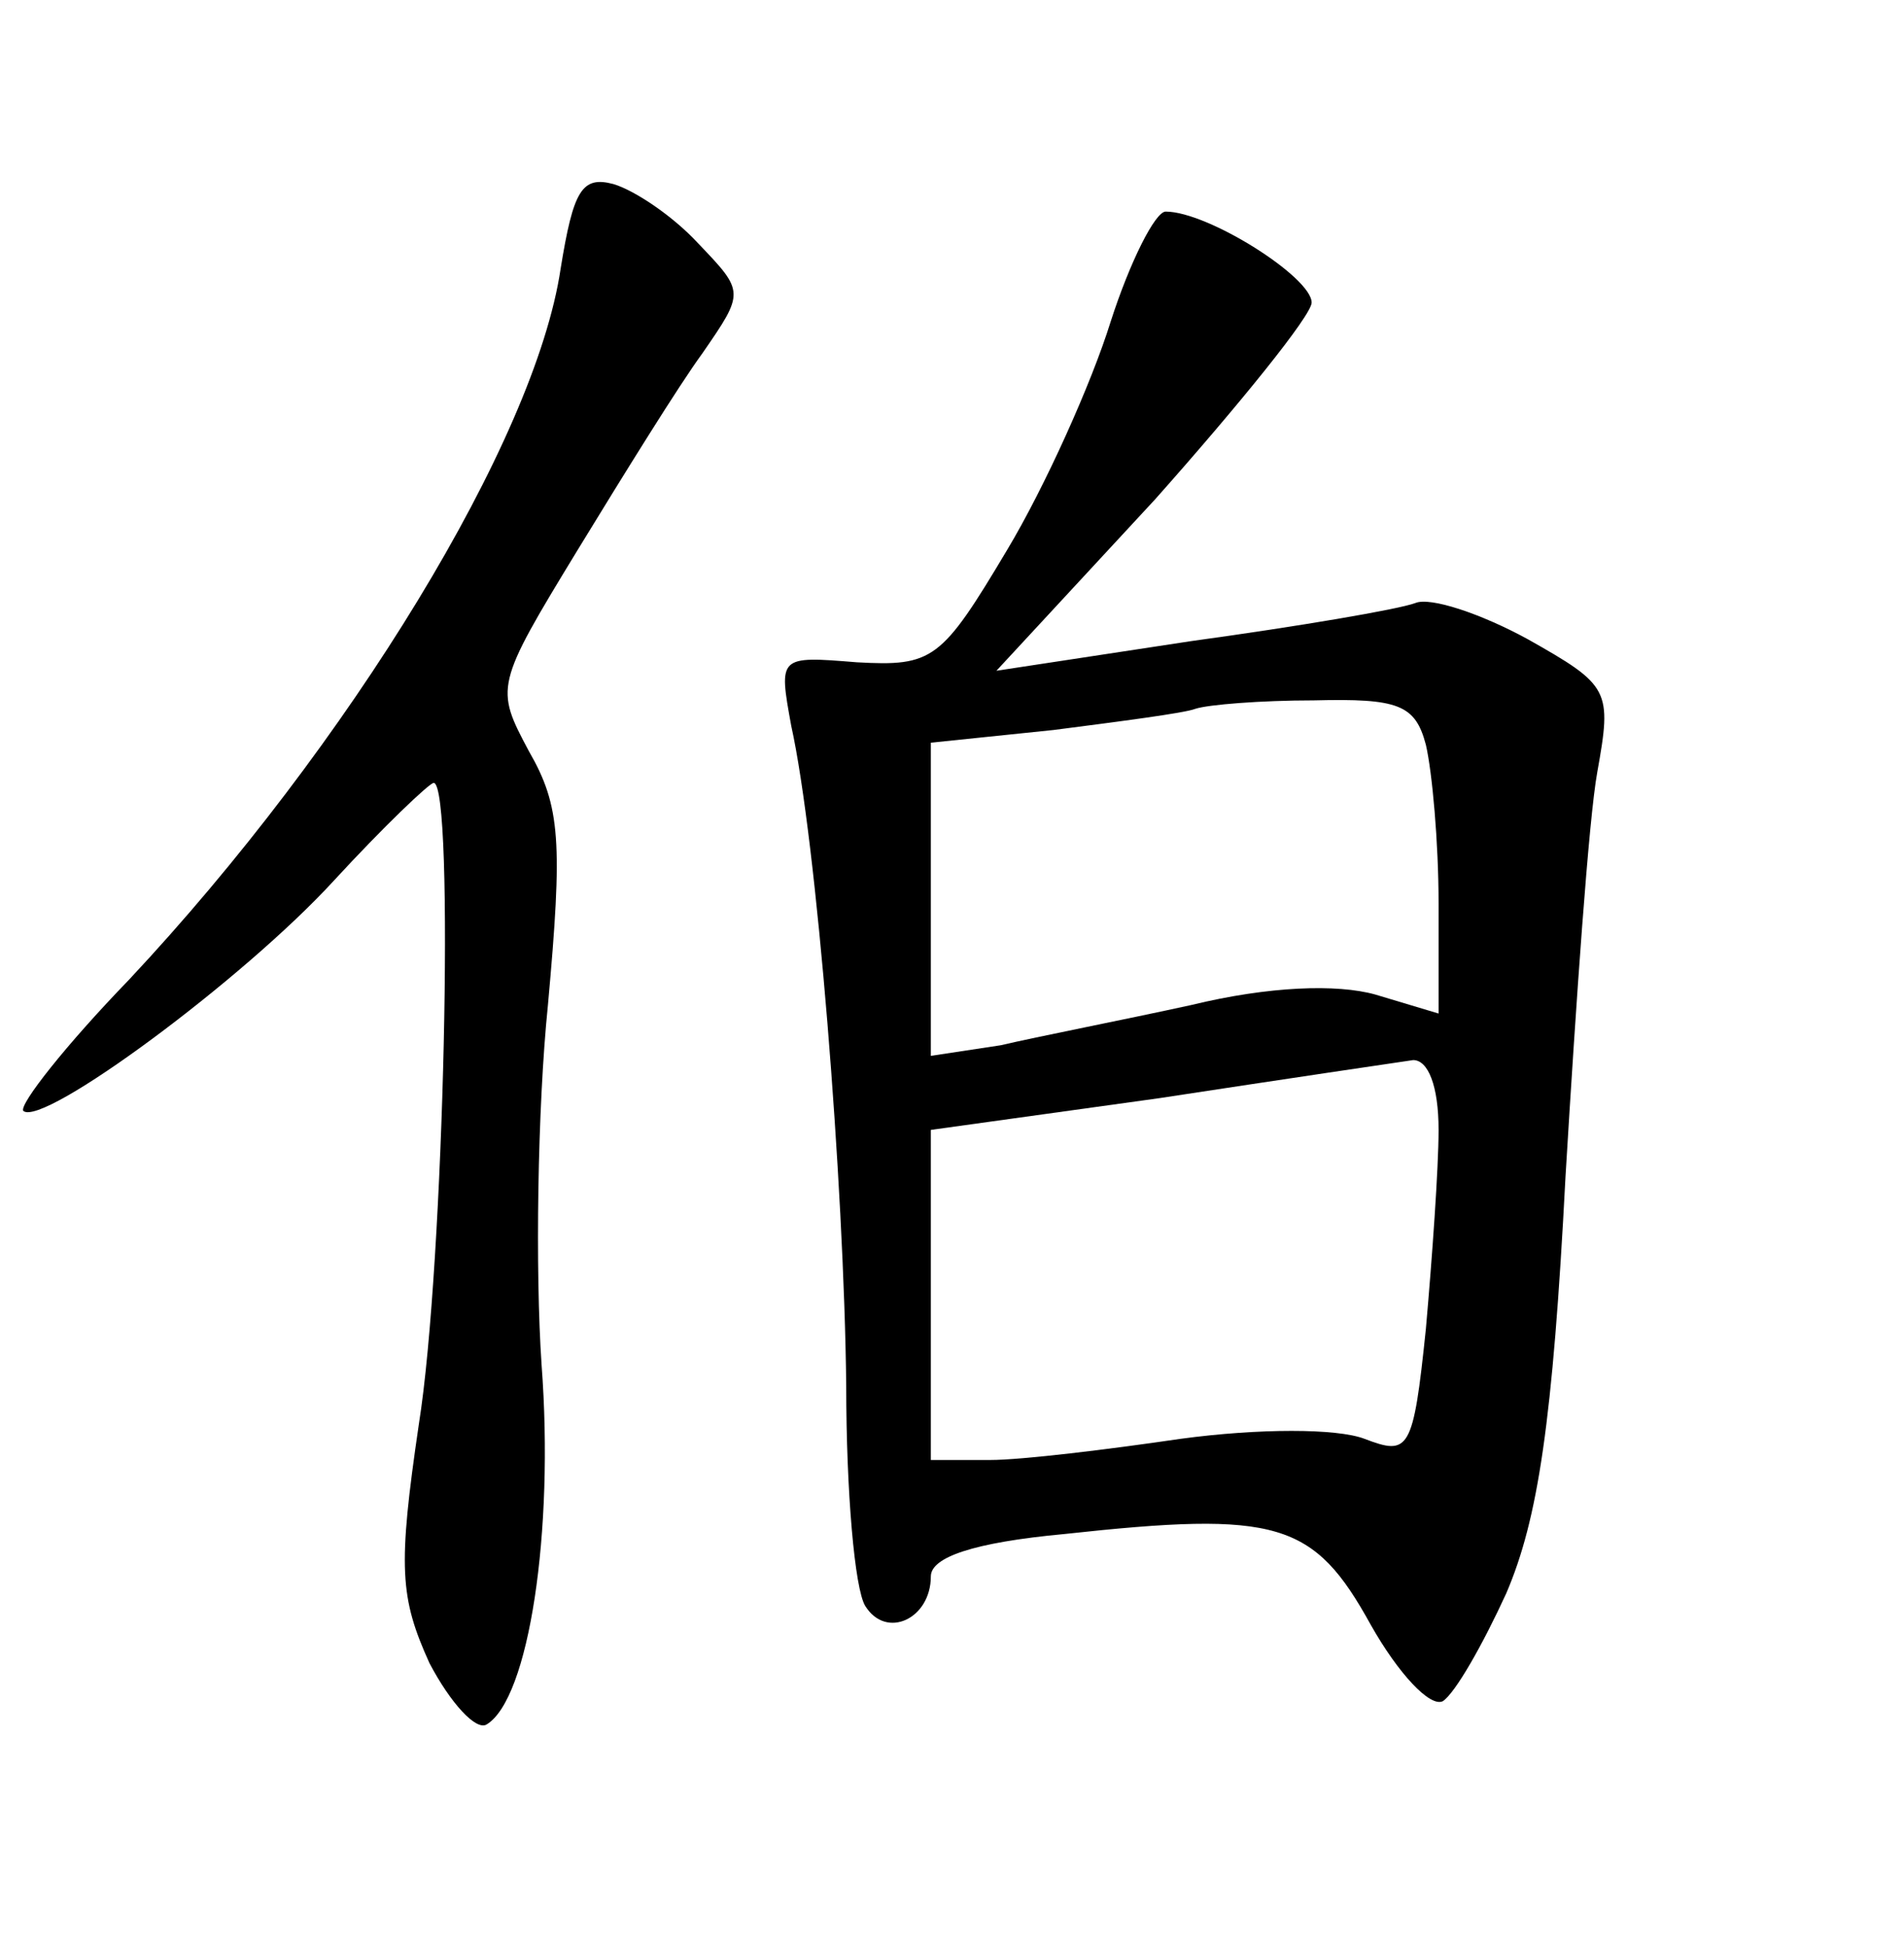 <?xml version="1.0" standalone="no"?>
<!DOCTYPE svg PUBLIC "-//W3C//DTD SVG 20010904//EN"
 "http://www.w3.org/TR/2001/REC-SVG-20010904/DTD/svg10.dtd">
<svg version="1.0" xmlns="http://www.w3.org/2000/svg"
 width="90pt" height="92pt" viewBox="0 0 90 92"
 preserveAspectRatio="xMidYMid meet">
<g transform="translate(0,92) scale(0.1,-0.1)"
fill="#000000" stroke="none">
<path d="M265 793 c-12 -81 -100 -225 -204 -336 -30 -31 -52 -59 -50 -62 9 -8
104 62 147 109 23 25 45 46 47 46 10 0 5 -228 -7 -303 -10 -68 -9 -82 5 -113
10 -19 22 -32 27 -29 20 12 32 91 26 170 -3 44 -2 121 3 170 7 77 6 94 -9 120
-16 30 -16 31 23 95 22 36 48 78 59 93 20 29 20 29 -2 52 -12 13 -30 25 -40
28 -15 4 -19 -3 -25 -40z"/>
<path d="M525 768 c-9 -29 -31 -78 -49 -108 -31 -52 -35 -55 -71 -53 -37 3
-37 3 -31 -30 12 -54 25 -217 26 -312 0 -50 4 -96 9 -104 10 -16 31 -6 31 14
0 9 20 16 63 20 101 11 118 6 145 -43 13 -23 28 -39 34 -36 6 4 19 27 30 51
15 35 22 81 28 197 5 83 11 169 15 191 7 39 6 41 -33 63 -22 12 -46 20 -53 17
-8 -3 -55 -11 -106 -18 l-92 -14 75 81 c40 45 74 87 74 93 0 12 -49 43 -69 43
-5 0 -17 -24 -26 -52z m149 -200 c3 -13 6 -46 6 -75 l0 -52 -30 9 c-18 5 -50
4 -87 -5 -32 -7 -73 -15 -90 -19 l-33 -5 0 74 0 74 58 6 c31 4 62 8 67 10 6 2
31 4 56 4 40 1 48 -2 53 -21z m6 -182 c0 -18 -3 -60 -6 -94 -6 -58 -8 -60 -29
-52 -13 5 -50 5 -87 0 -34 -5 -75 -10 -90 -10 l-28 0 0 78 0 78 108 15 c59 9
113 17 120 18 7 0 12 -12 12 -33z"/>
</g>
</svg>
